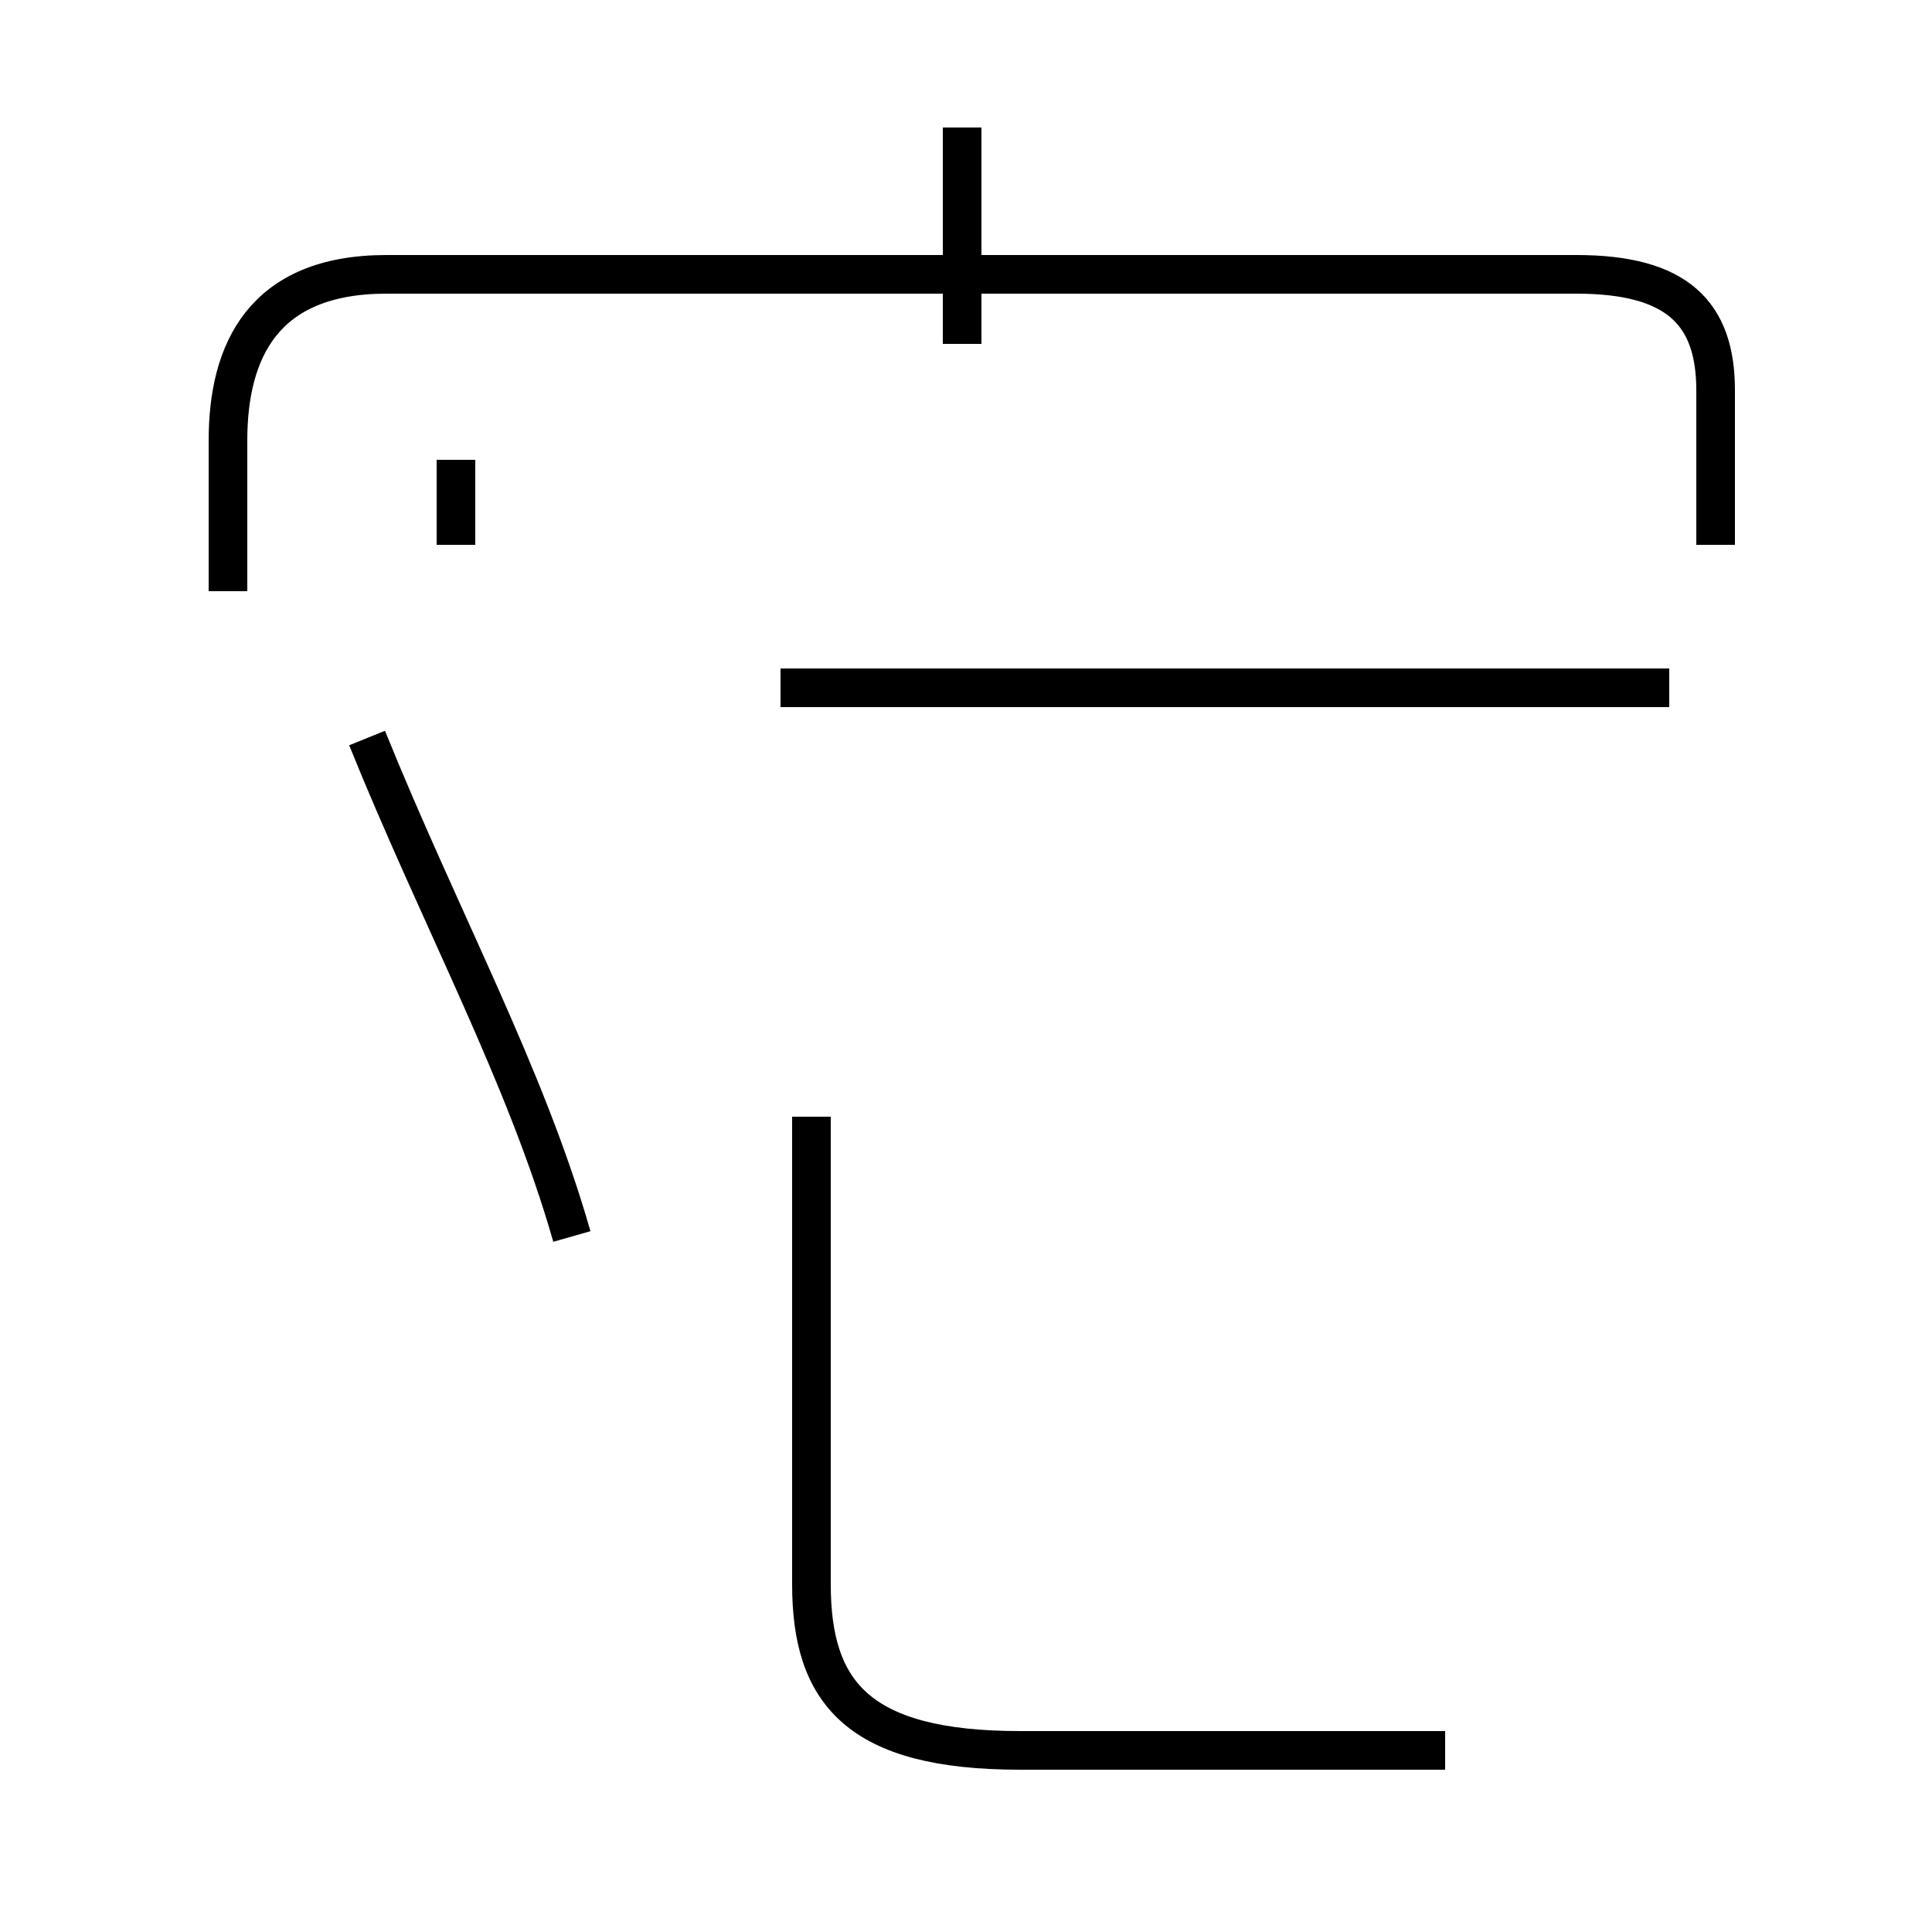 <?xml version='1.0' encoding='utf8'?>
<svg viewBox="0.0 -44.0 50.0 50.0" version="1.1" xmlns="http://www.w3.org/2000/svg">
<rect x="0.0" y="-44.0" width="50.0" height="50.0" fill="#808080" stroke="none"/>
<rect x="-1000" y="-1000" width="2000" height="2000" stroke="white" fill="white"/>
<g style="fill:none; stroke:#000000;  stroke-width:1">
<path d="M 24.9 35.1 L 24.9 40.7 M 11.8 29.9 L 11.8 32.1 M 5.9 28.7 L 5.9 32.6 C 5.9 34.9 6.8 36.9 10.0 36.9 L 40.8 36.9 C 43.4 36.9 44.4 35.9 44.4 33.9 L 44.4 29.9 M 14.8 12.0 C 13.6 16.2 11.4 20.2 9.5 24.9 M 43.2 26.2 L 20.2 26.2 M 37.4 -1.3 L 26.4 -1.3 C 22.2 -1.3 21.0 0.2 21.0 3.0 L 21.0 15.1 " transform="scale(1, -1)" />
</g>
</svg>
